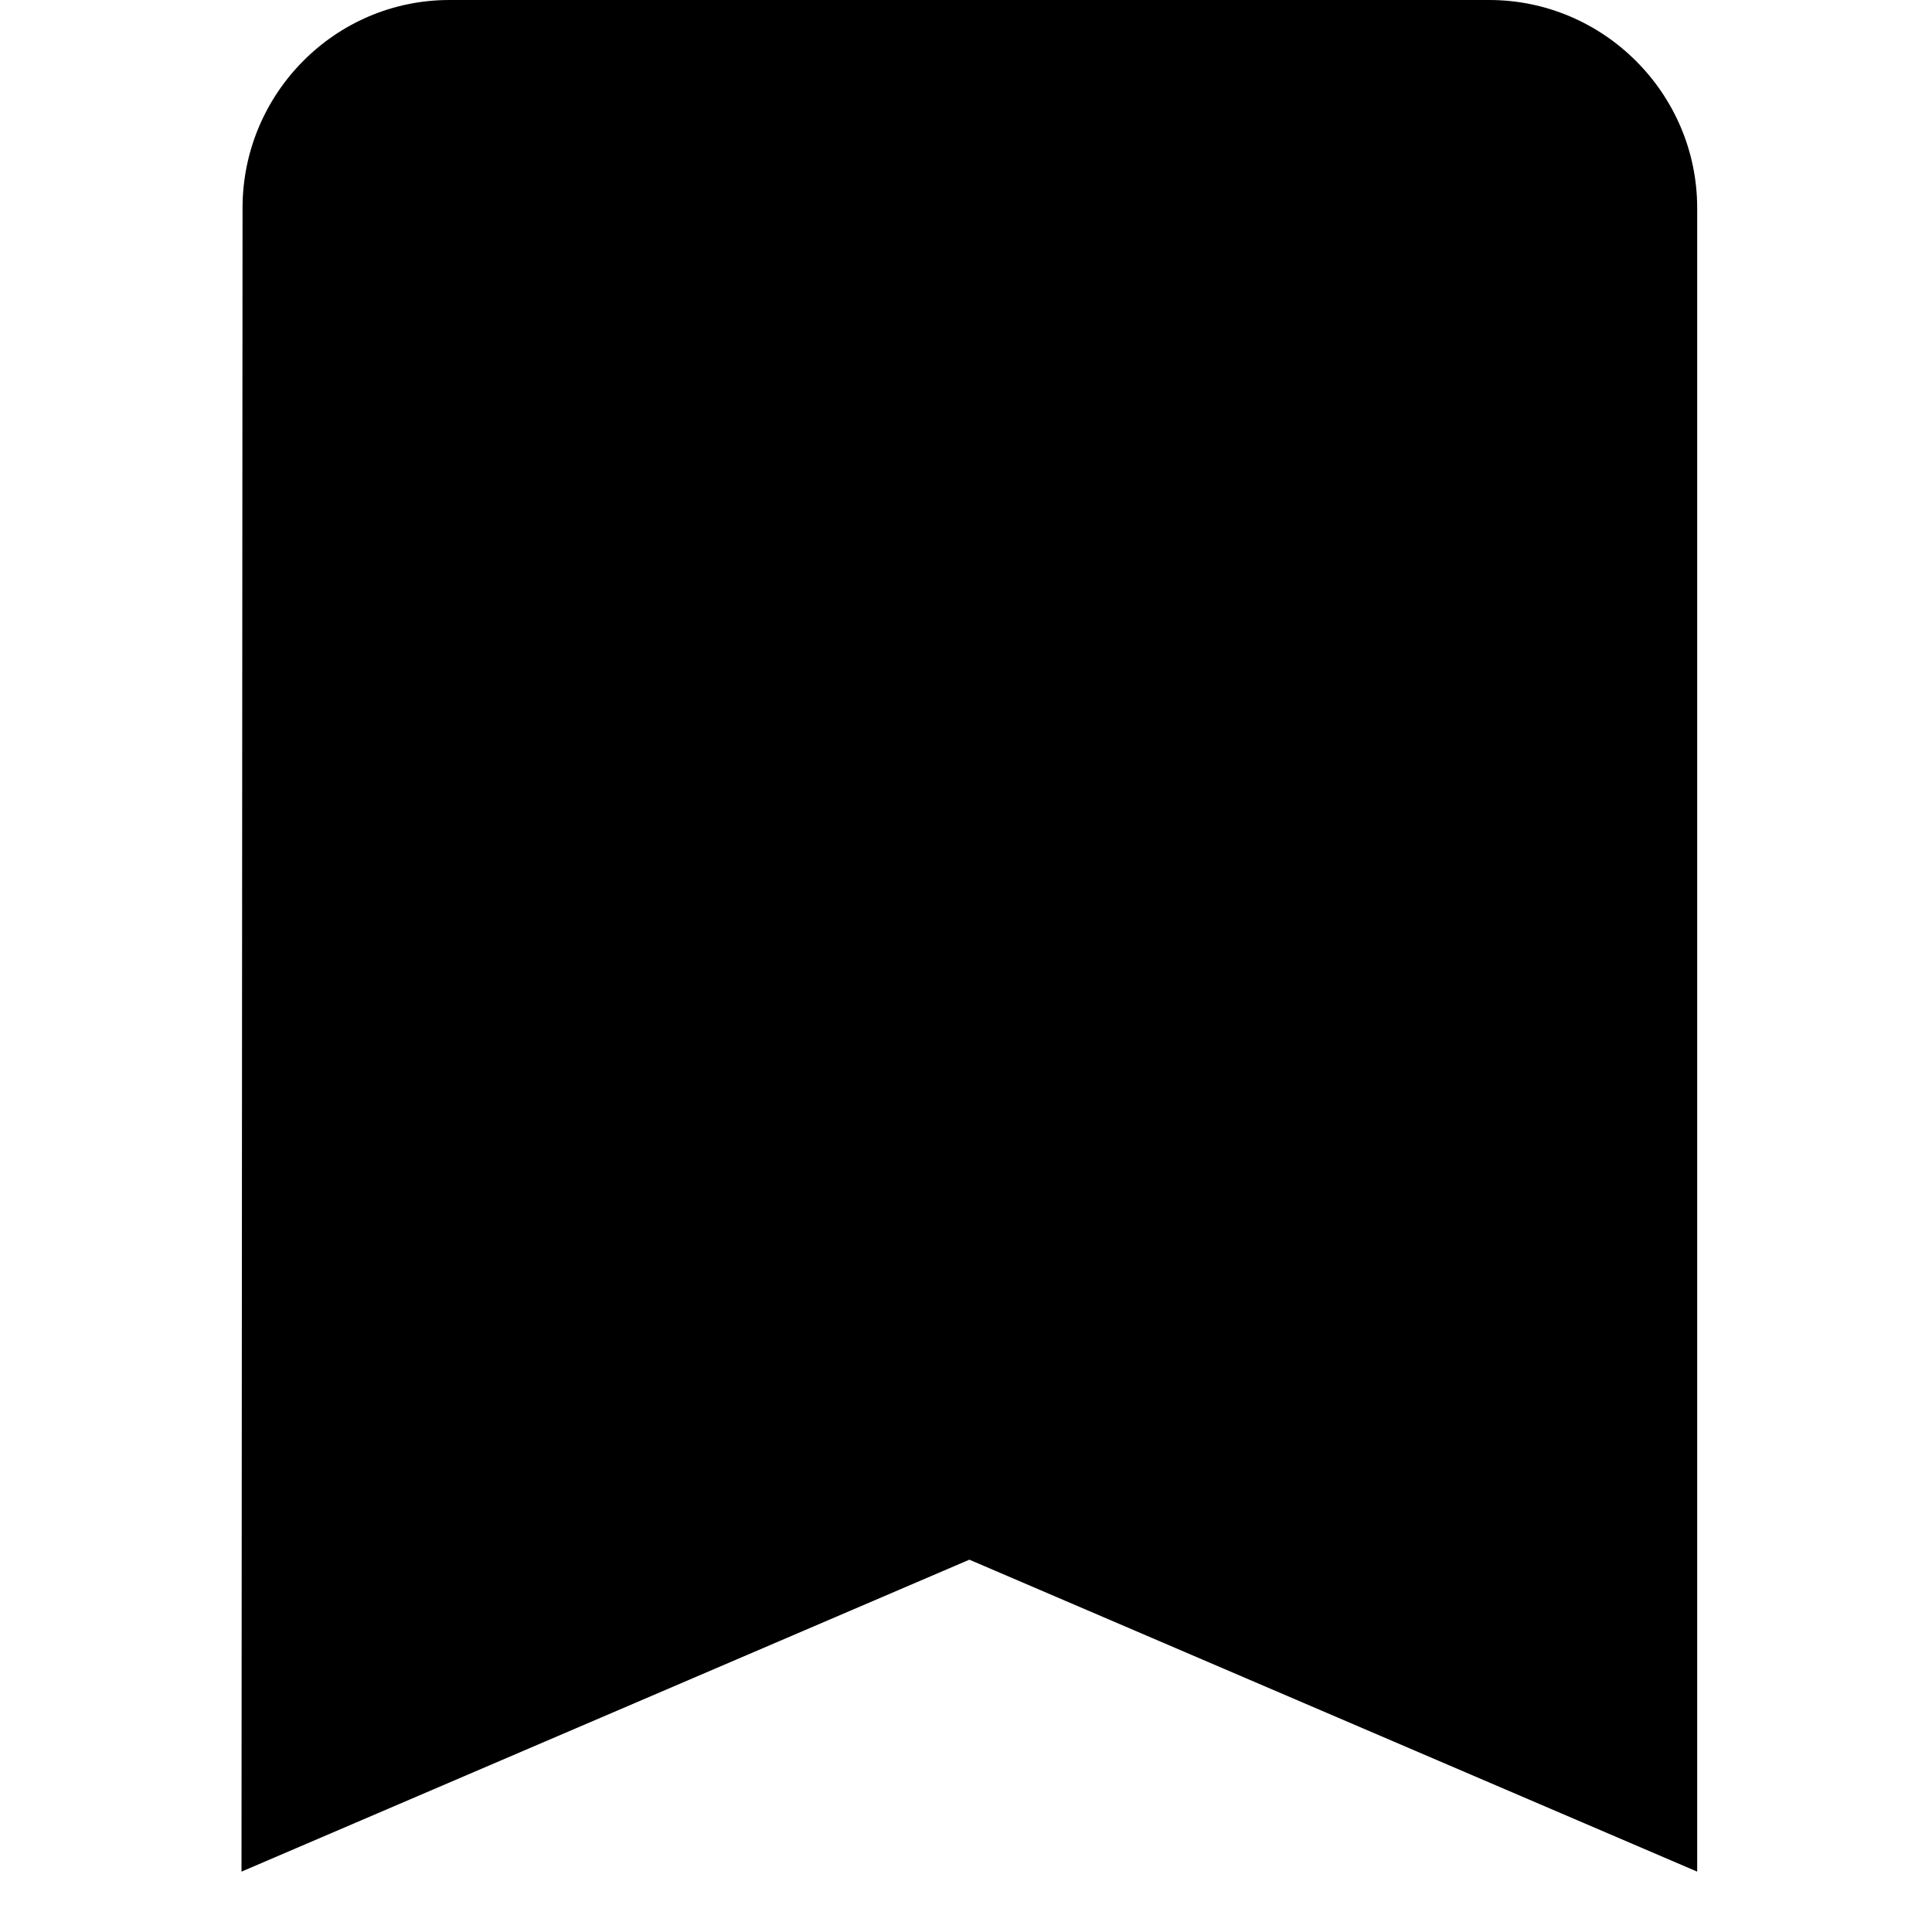 <svg width="24" height="24" viewBox="0 0 24 24" fill="none" xmlns="http://www.w3.org/2000/svg">
<path d="M18.5 0H5.583C4.162 0 3.013 1.163 3.013 2.583L3 23.25L12.042 19.375L21.083 23.25V2.583C21.083 1.163 19.921 0 18.5 0Z" fill="black"/>
</svg>
